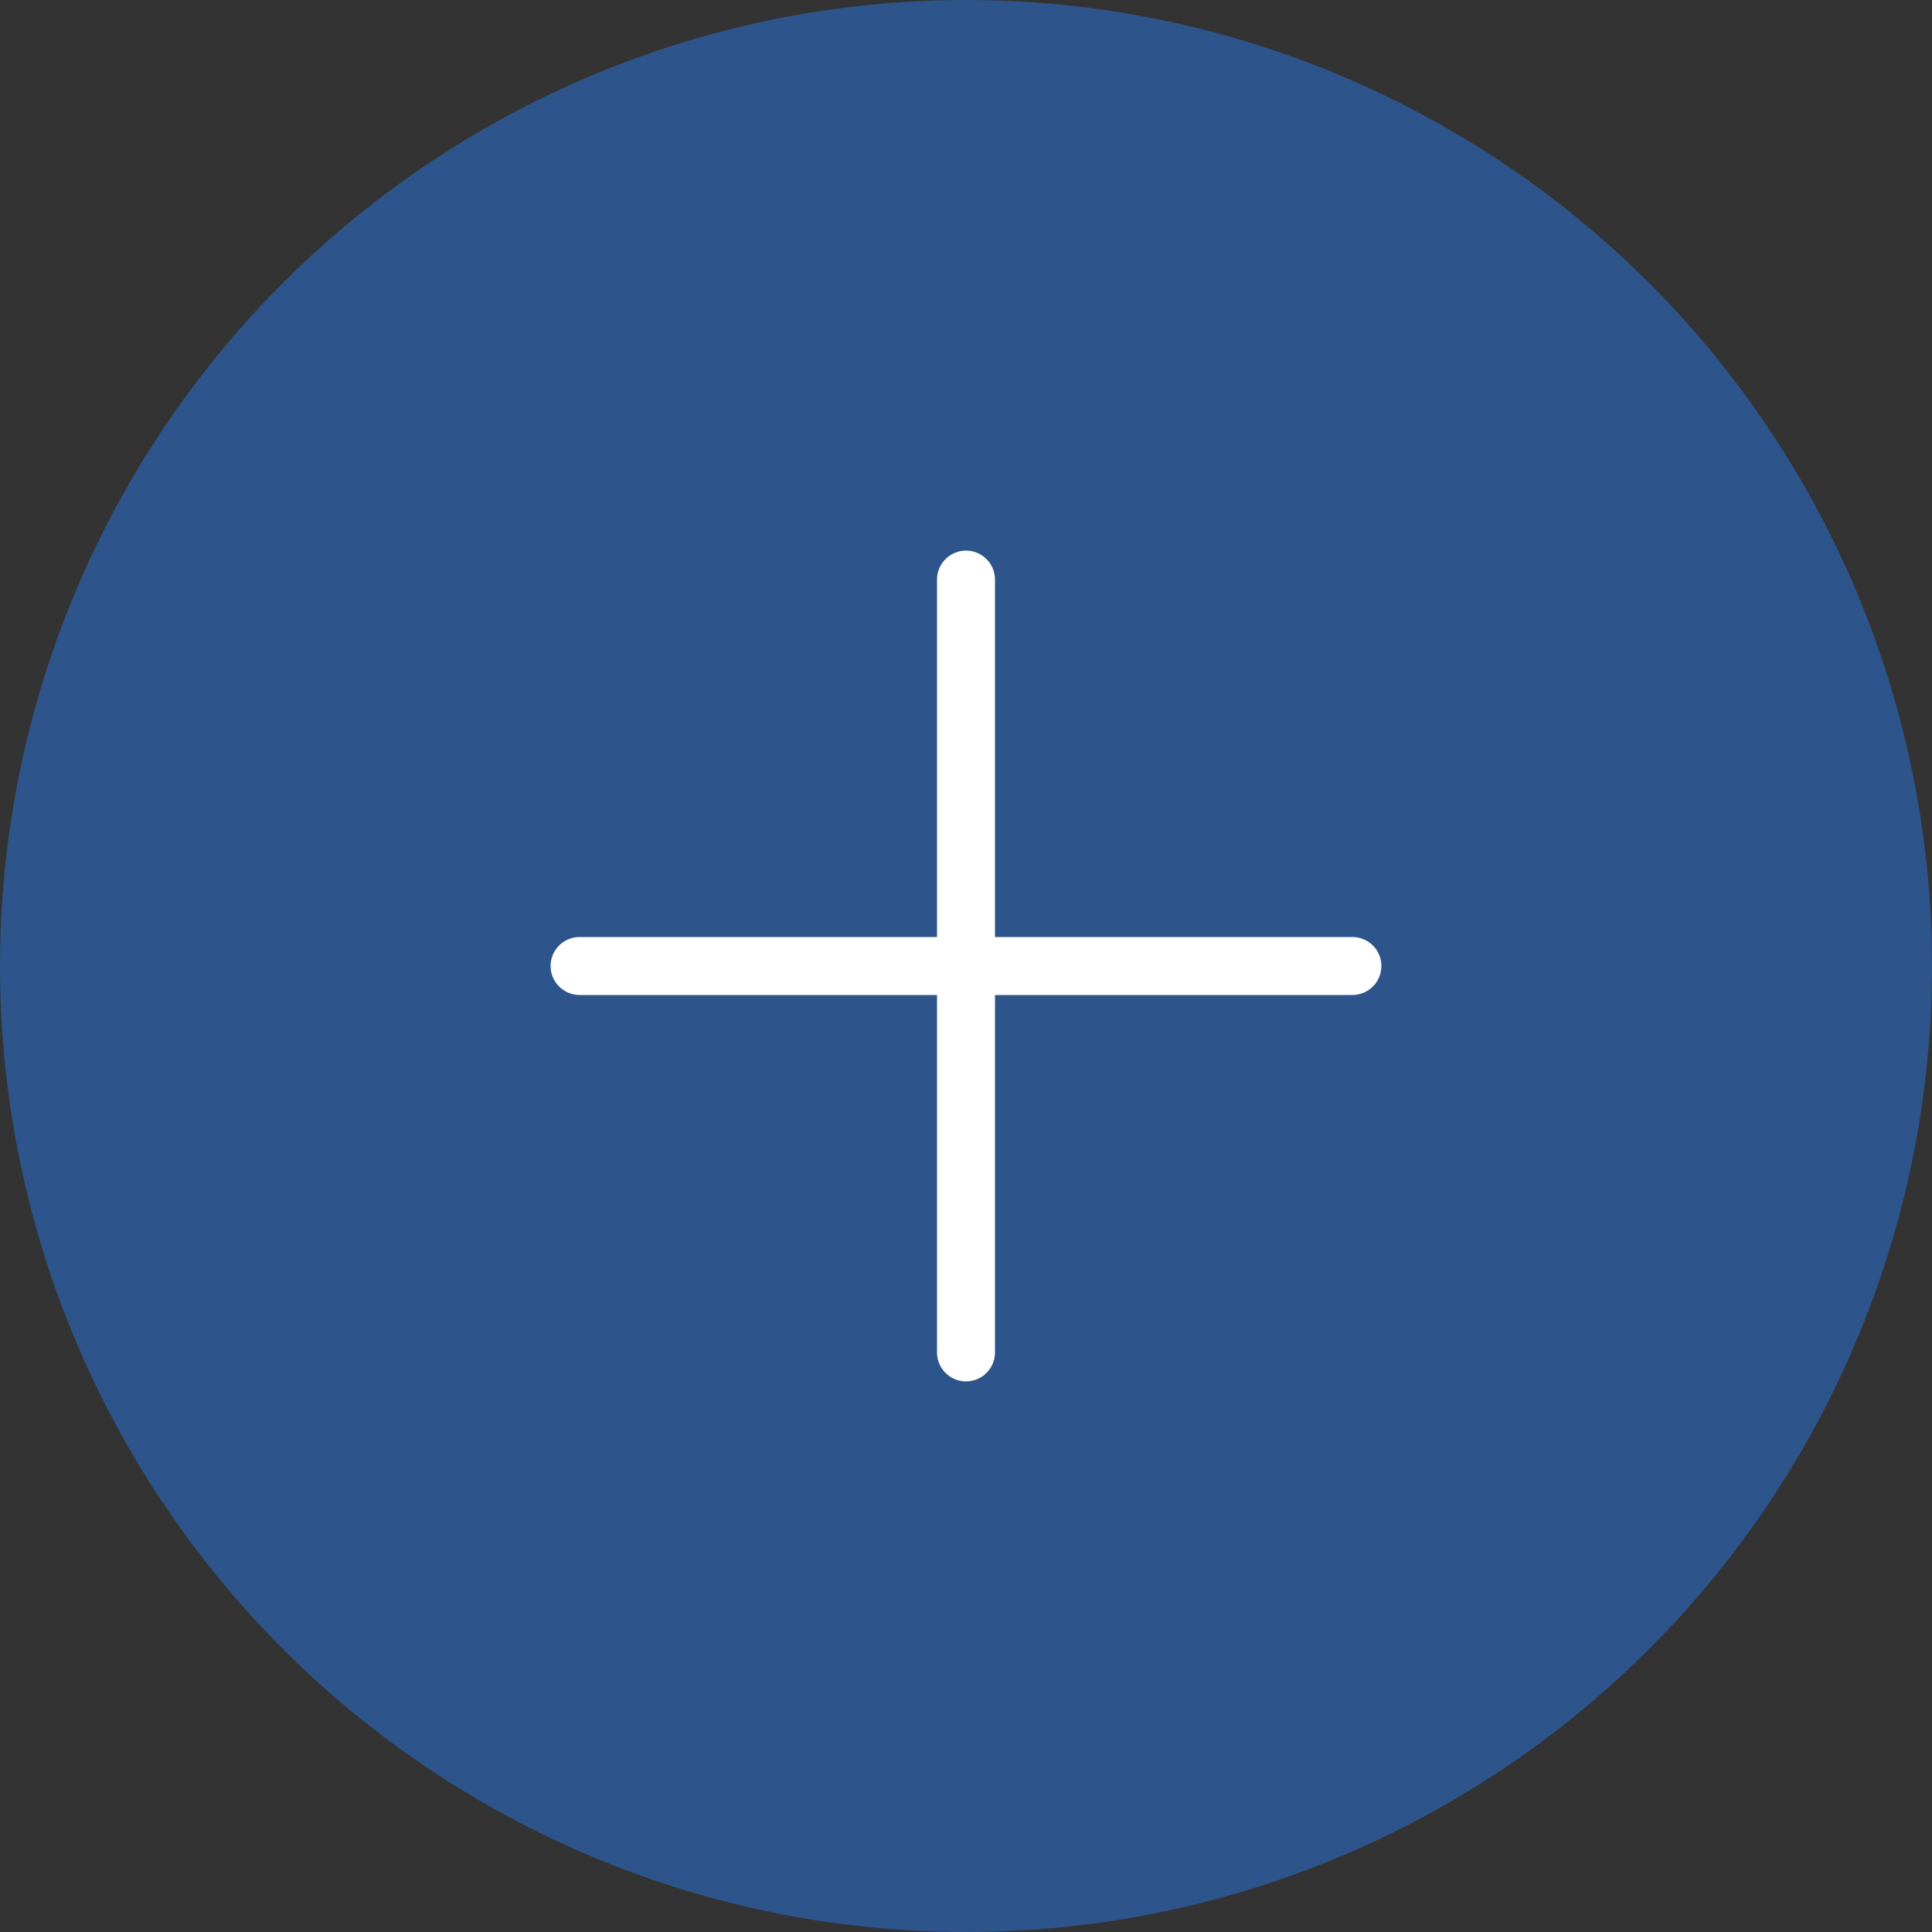 <svg width="50" height="50" viewBox="0 0 50 50" fill="none" xmlns="http://www.w3.org/2000/svg">
<rect x="0" y="0" width="50" height="50" fill="#333333" stroke="none"/>
<circle cx="25" cy="25" r="25" fill="#2A66B6" fill-opacity="0.67"/>
<path d="M15 25H35M25 15V35V15Z" stroke="white" stroke-width="1.5" stroke-linecap="round" stroke-linejoin="round"/>
</svg>
